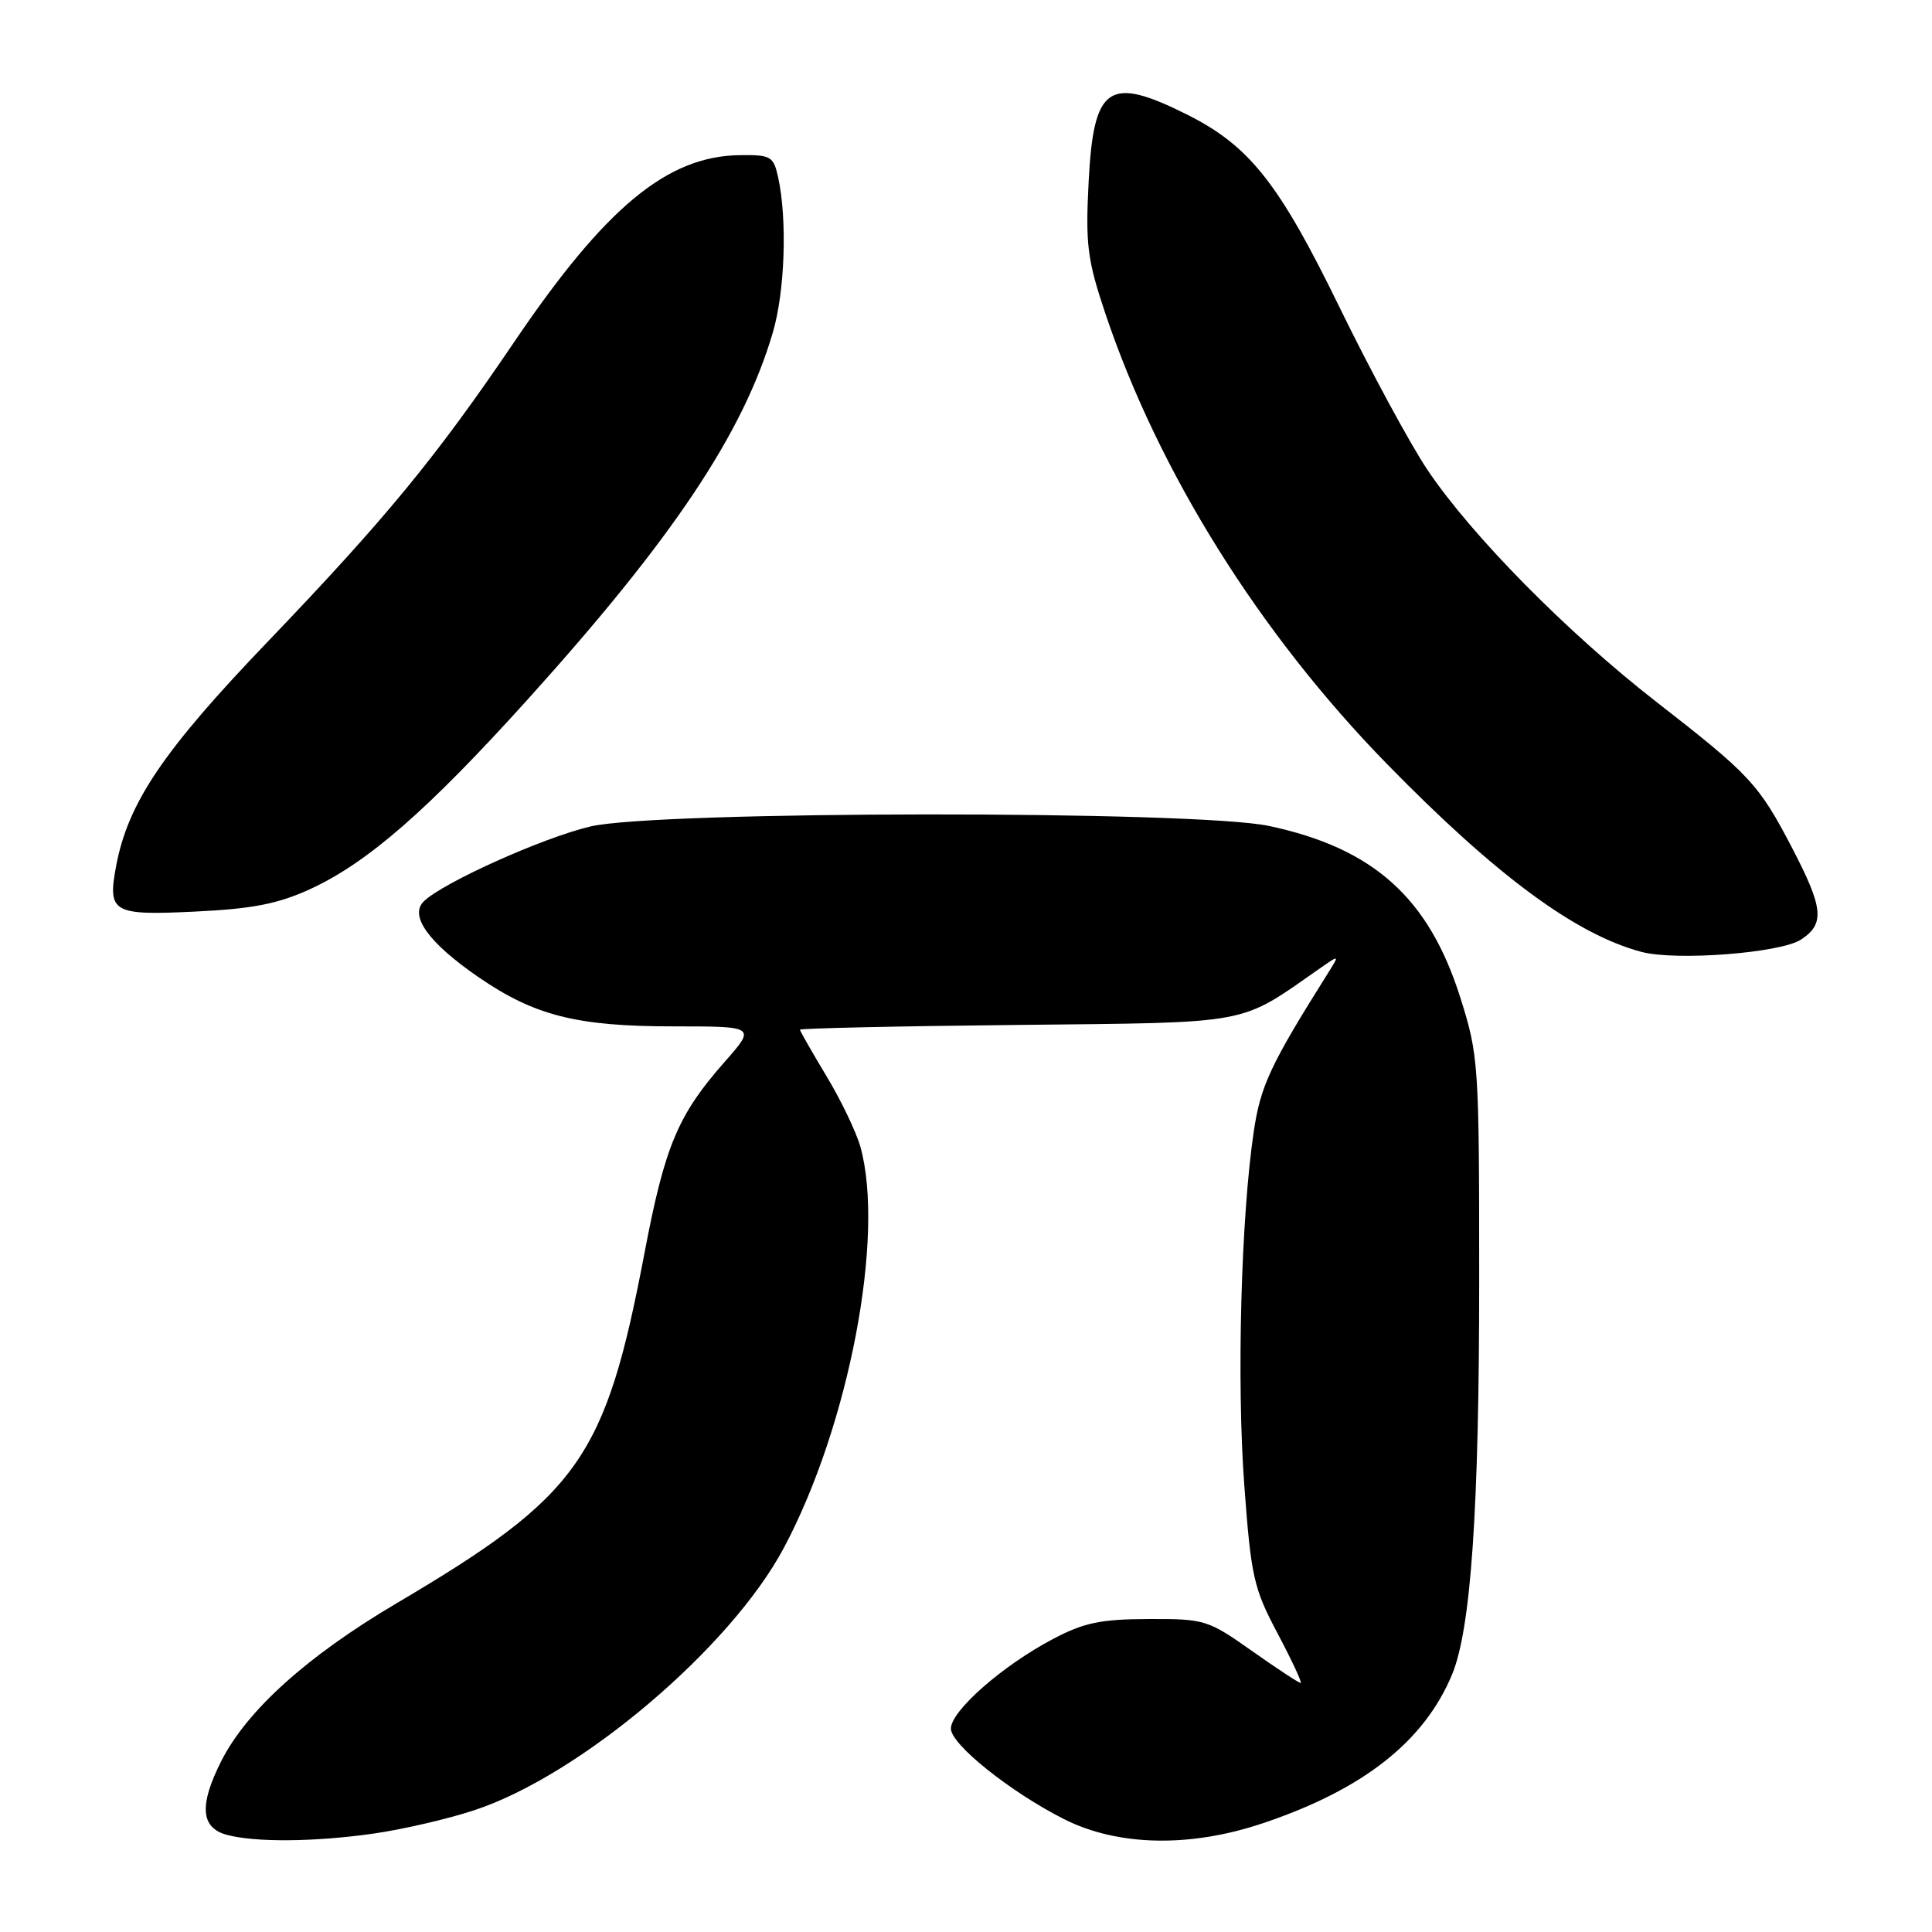 <?xml version="1.0" encoding="UTF-8" standalone="no"?>
<!DOCTYPE svg PUBLIC "-//W3C//DTD SVG 1.1//EN" "http://www.w3.org/Graphics/SVG/1.1/DTD/svg11.dtd" >
<svg xmlns="http://www.w3.org/2000/svg" xmlns:xlink="http://www.w3.org/1999/xlink" version="1.1" viewBox="0 0 256 256">
 <g >
 <path fill="currentColor"
d=" M 49.50 242.96 C 53.35 242.41 59.36 241.02 62.86 239.86 C 76.90 235.23 96.80 218.36 103.86 205.11 C 112.49 188.93 117.29 163.77 114.01 151.96 C 113.46 150.01 111.44 145.79 109.51 142.59 C 107.58 139.38 106.00 136.61 106.00 136.44 C 106.00 136.26 118.94 135.97 134.75 135.81 C 166.32 135.47 164.01 135.90 175.00 128.24 C 177.50 126.50 177.50 126.50 175.93 129.00 C 168.31 141.12 167.02 143.88 166.12 150.00 C 164.44 161.34 163.86 183.04 164.87 196.73 C 165.77 208.96 166.11 210.45 169.31 216.48 C 171.21 220.07 172.57 223.00 172.34 223.00 C 172.10 223.00 169.19 221.09 165.88 218.75 C 160.04 214.63 159.61 214.50 152.17 214.53 C 145.84 214.55 143.62 215.01 139.50 217.19 C 132.84 220.70 126.00 226.70 126.00 229.05 C 126.00 231.15 133.88 237.45 141.00 241.05 C 148.13 244.64 157.66 244.84 167.33 241.59 C 180.61 237.13 188.68 230.79 192.39 221.92 C 194.91 215.90 196.00 200.03 196.00 169.59 C 196.00 140.92 195.93 139.88 193.50 132.19 C 189.32 118.96 181.99 112.38 168.14 109.44 C 158.35 107.37 87.10 107.42 78.24 109.51 C 71.95 110.99 58.67 116.96 56.15 119.44 C 54.21 121.35 56.80 124.93 63.39 129.47 C 70.82 134.58 76.42 136.00 89.24 136.00 C 100.17 136.00 100.17 136.00 95.98 140.75 C 89.83 147.73 88.10 151.85 85.43 165.87 C 80.22 193.29 76.82 198.11 52.50 212.47 C 40.72 219.43 32.73 226.62 29.33 233.33 C 26.38 239.16 26.58 242.16 30.00 243.11 C 33.74 244.14 41.63 244.08 49.50 242.96 Z  M 238.64 124.50 C 241.83 122.41 241.62 120.34 237.45 112.33 C 233.05 103.90 231.91 102.67 219.50 93.02 C 207.75 83.89 195.03 71.01 189.18 62.31 C 186.89 58.91 181.62 49.17 177.46 40.65 C 169.48 24.28 165.56 19.33 157.35 15.21 C 146.89 9.97 144.91 11.31 144.25 24.08 C 143.82 32.42 144.08 34.42 146.45 41.50 C 153.52 62.56 166.87 83.92 183.80 101.25 C 198.24 116.03 208.80 123.82 217.50 126.13 C 222.09 127.35 235.93 126.28 238.64 124.50 Z  M 41.06 117.83 C 48.69 114.33 56.66 107.38 70.00 92.59 C 89.20 71.30 98.48 57.41 102.40 44.07 C 104.01 38.62 104.33 29.10 103.11 23.50 C 102.49 20.70 102.15 20.50 97.98 20.56 C 88.40 20.70 80.23 27.47 68.19 45.23 C 57.80 60.58 51.08 68.74 35.50 85.00 C 21.62 99.47 16.97 106.36 15.39 114.74 C 14.23 120.93 14.90 121.32 25.83 120.79 C 33.44 120.43 36.82 119.77 41.06 117.83 Z "/>
</g>
</svg>